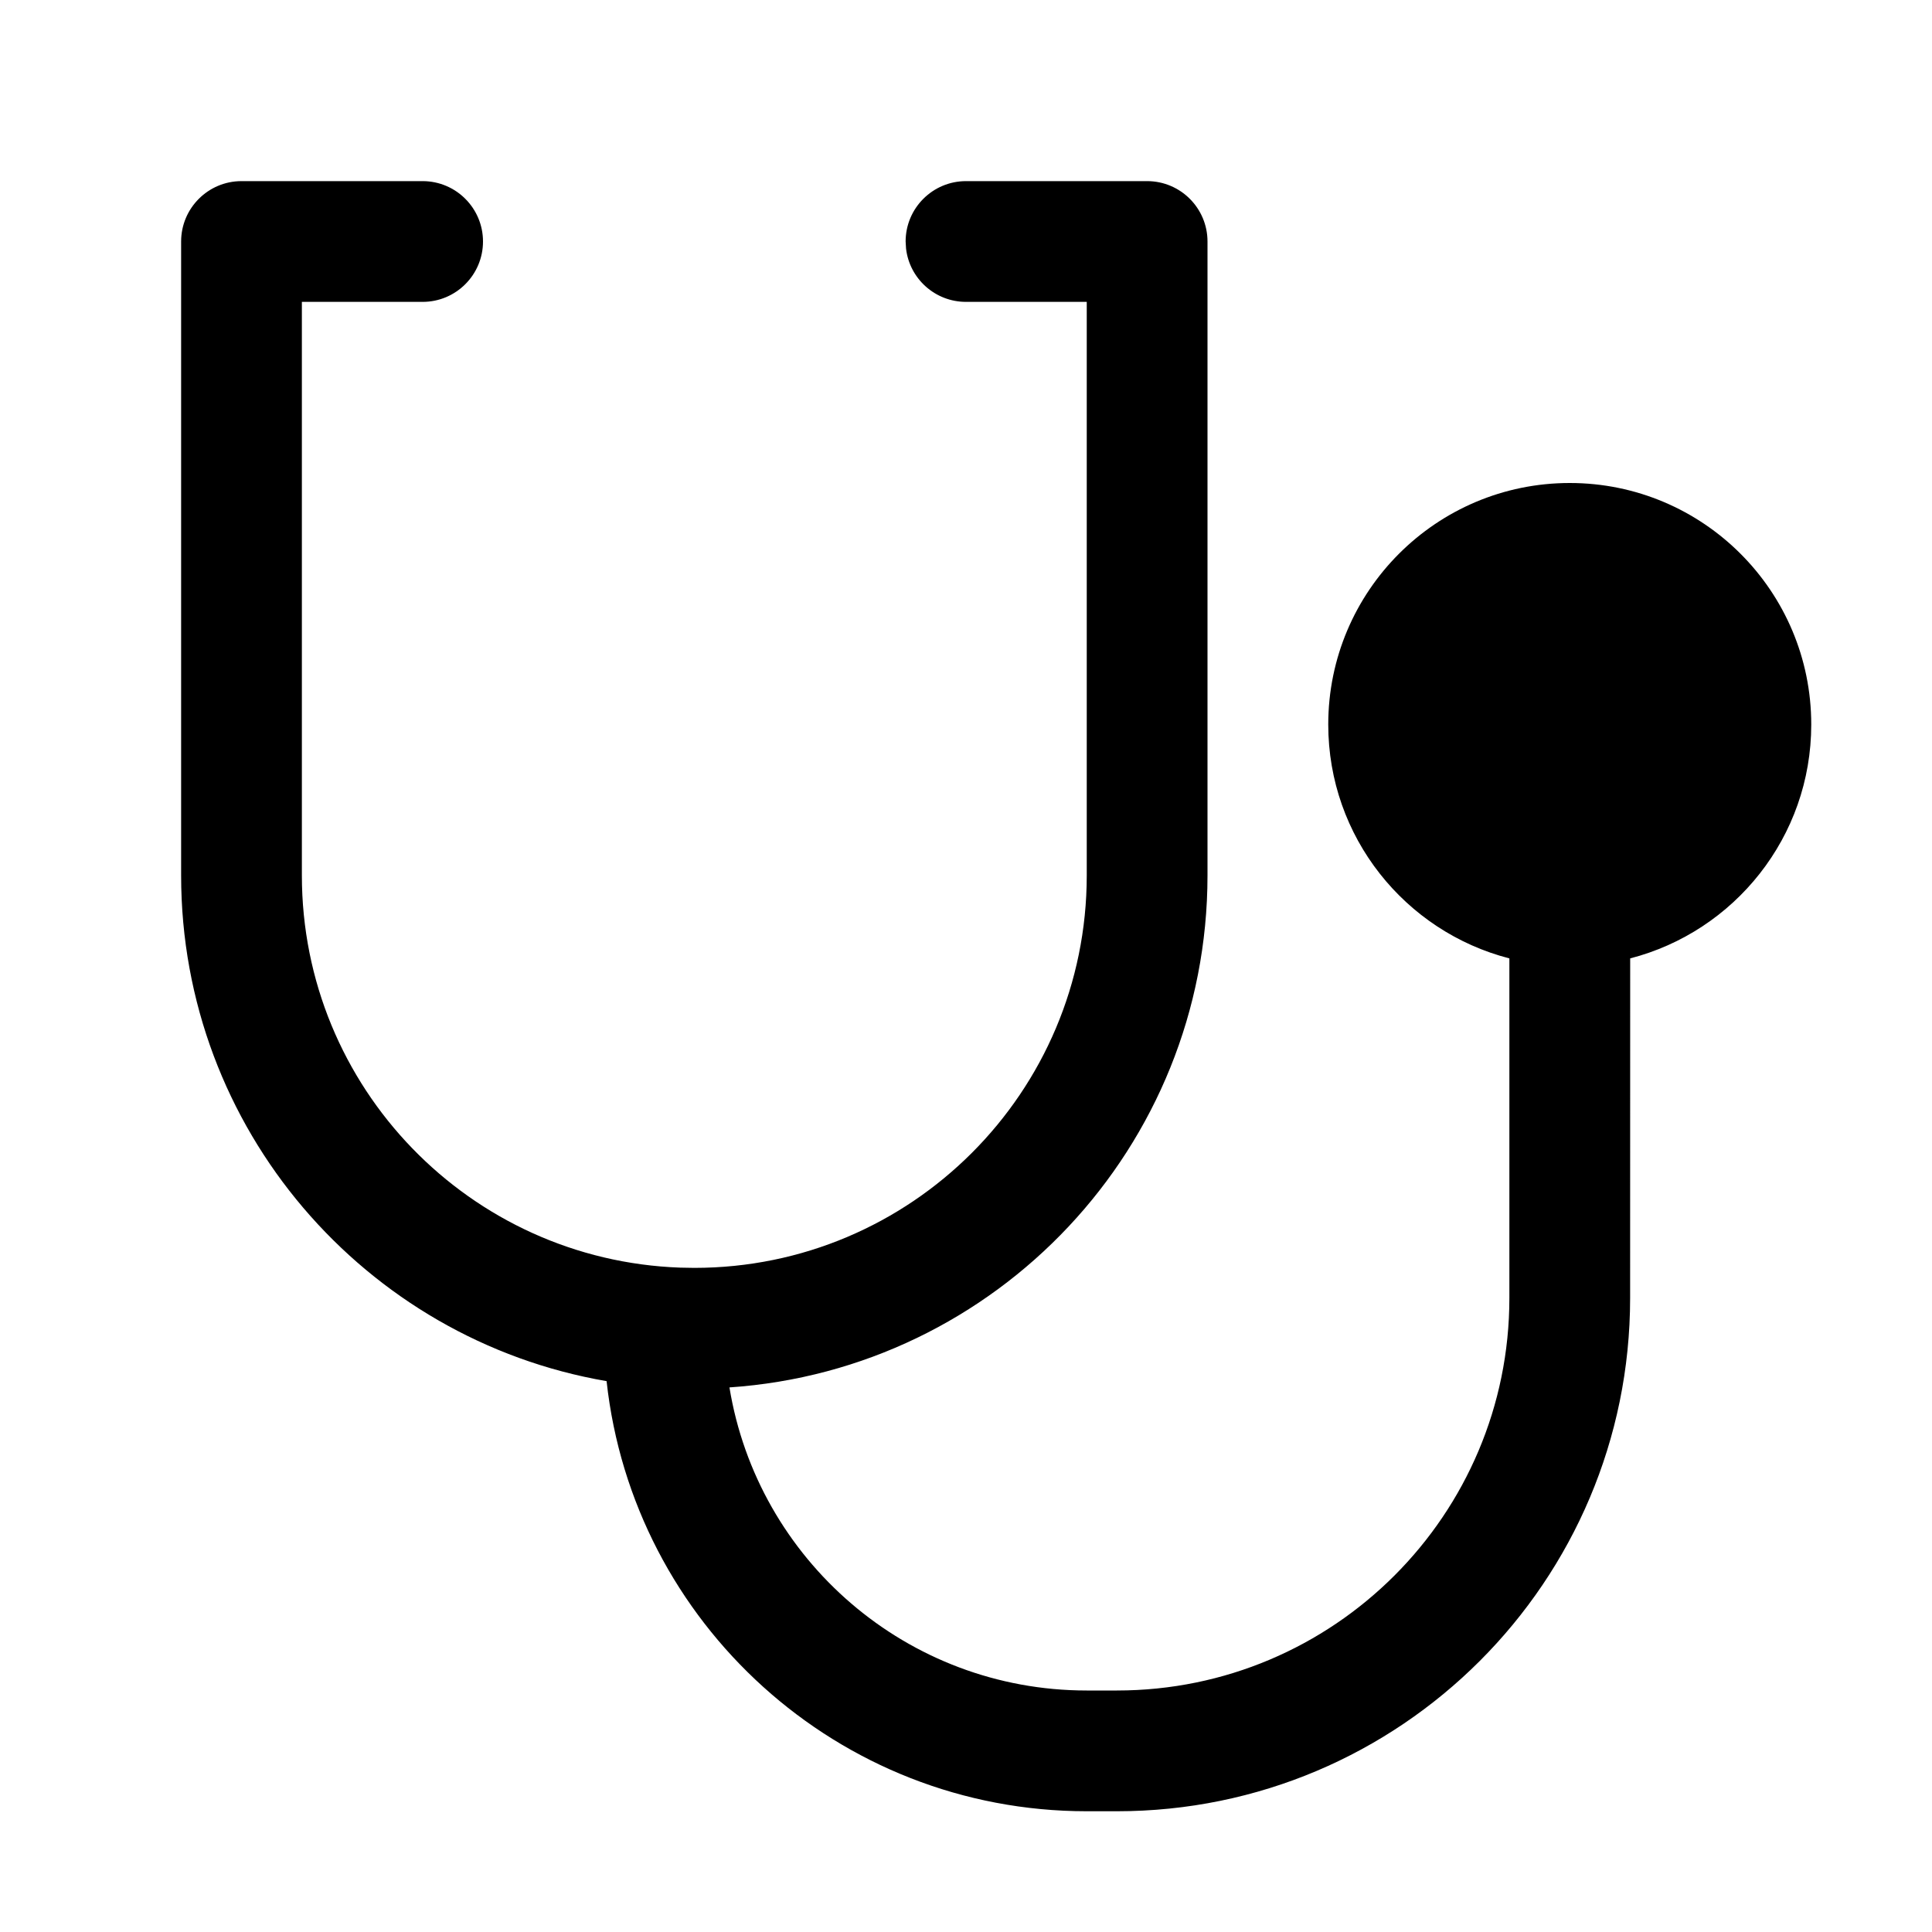 <svg xmlns="http://www.w3.org/2000/svg" width="32px" height="32px" viewBox="0 0 32 32" version="1.1">
    <title>fill-new-medic-health-stethoscope</title>
    <g id="fill-new-medic-health-stethoscope" stroke-width="1" fill-rule="evenodd">
        <path d="M7,3 C7.552,3 8,3.448 8,4 C8,4.552 7.552,5 7,5 L5,5 L5,14.5 C5,18.012 7.785,20.873 11.267,20.996 L11.5,21 C15.09,21 18,18.09 18,14.5 L18,5 L16,5 C15.487,5 15.064,4.614 15.007,4.117 L15,4 C15,3.448 15.448,3 16,3 L19,3 C19.552,3 20,3.448 20,4 L20,14.5 C20,18.999 16.505,22.681 12.082,22.98 C12.548,25.828 15.02,28 18,28 L18.5,28 C22.09,28 25,25.09 25,21.5 L25,15.874 C23.275,15.43 22,13.864 22,12 C22,9.791 23.791,8 26,8 C28.209,8 30,9.791 30,12 C30,13.864 28.726,15.429 27.001,15.874 L27,21.5 C27,26.194 23.194,30 18.5,30 L18,30 C13.878,30 10.484,26.882 10.047,22.876 C6.045,22.188 3,18.699 3,14.5 L3,4 C3,3.448 3.448,3 4,3 L7,3 Z" id="&#36335;&#24452;" fill-rule="nonzero" />
    </g>
</svg>